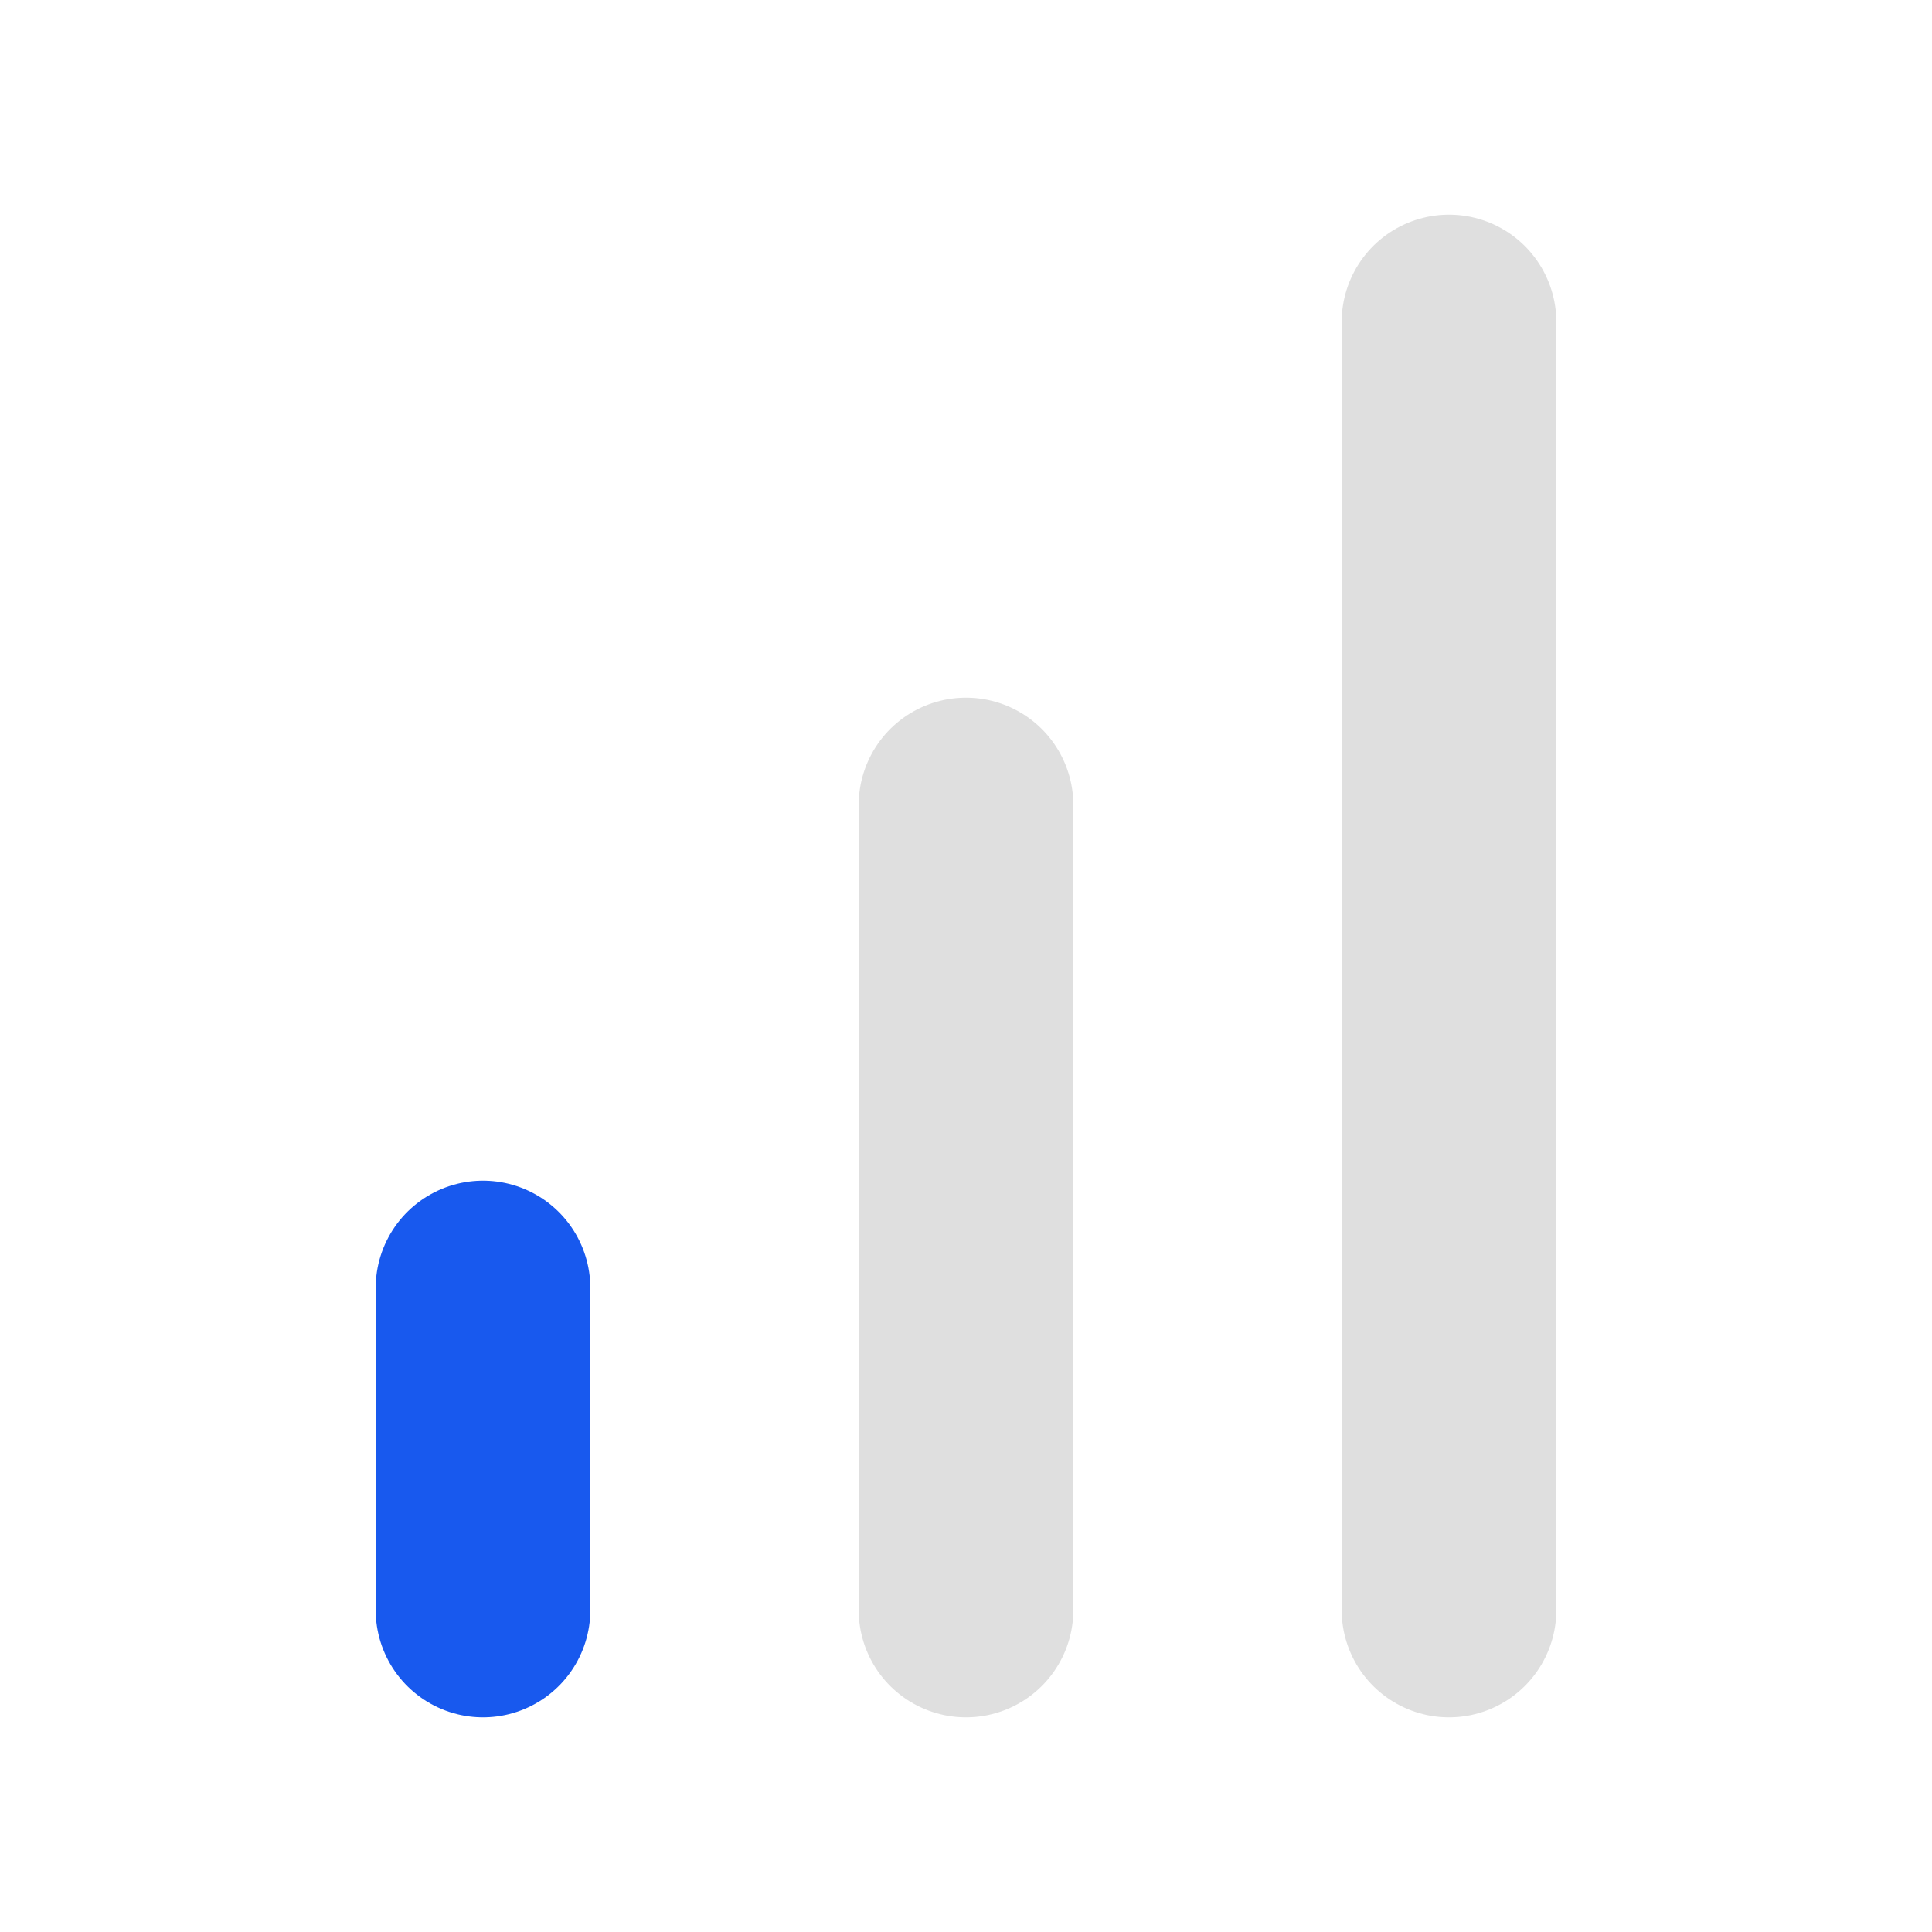 <svg width="18" height="18" viewBox="0 0 18 18" fill="none" xmlns="http://www.w3.org/2000/svg">
  <path d="M9 15V7.5" stroke="#DFDFDF" stroke-width="2" stroke-linecap="round" stroke-linejoin="round"/>
  <path d="M13.5 15V3" stroke="#DFDFDF" stroke-width="2" stroke-linecap="round" stroke-linejoin="round"/>
  <path d="M4.5 15V12" stroke="#1859EE" stroke-width="2" stroke-linecap="round" stroke-linejoin="round"/>
</svg>
